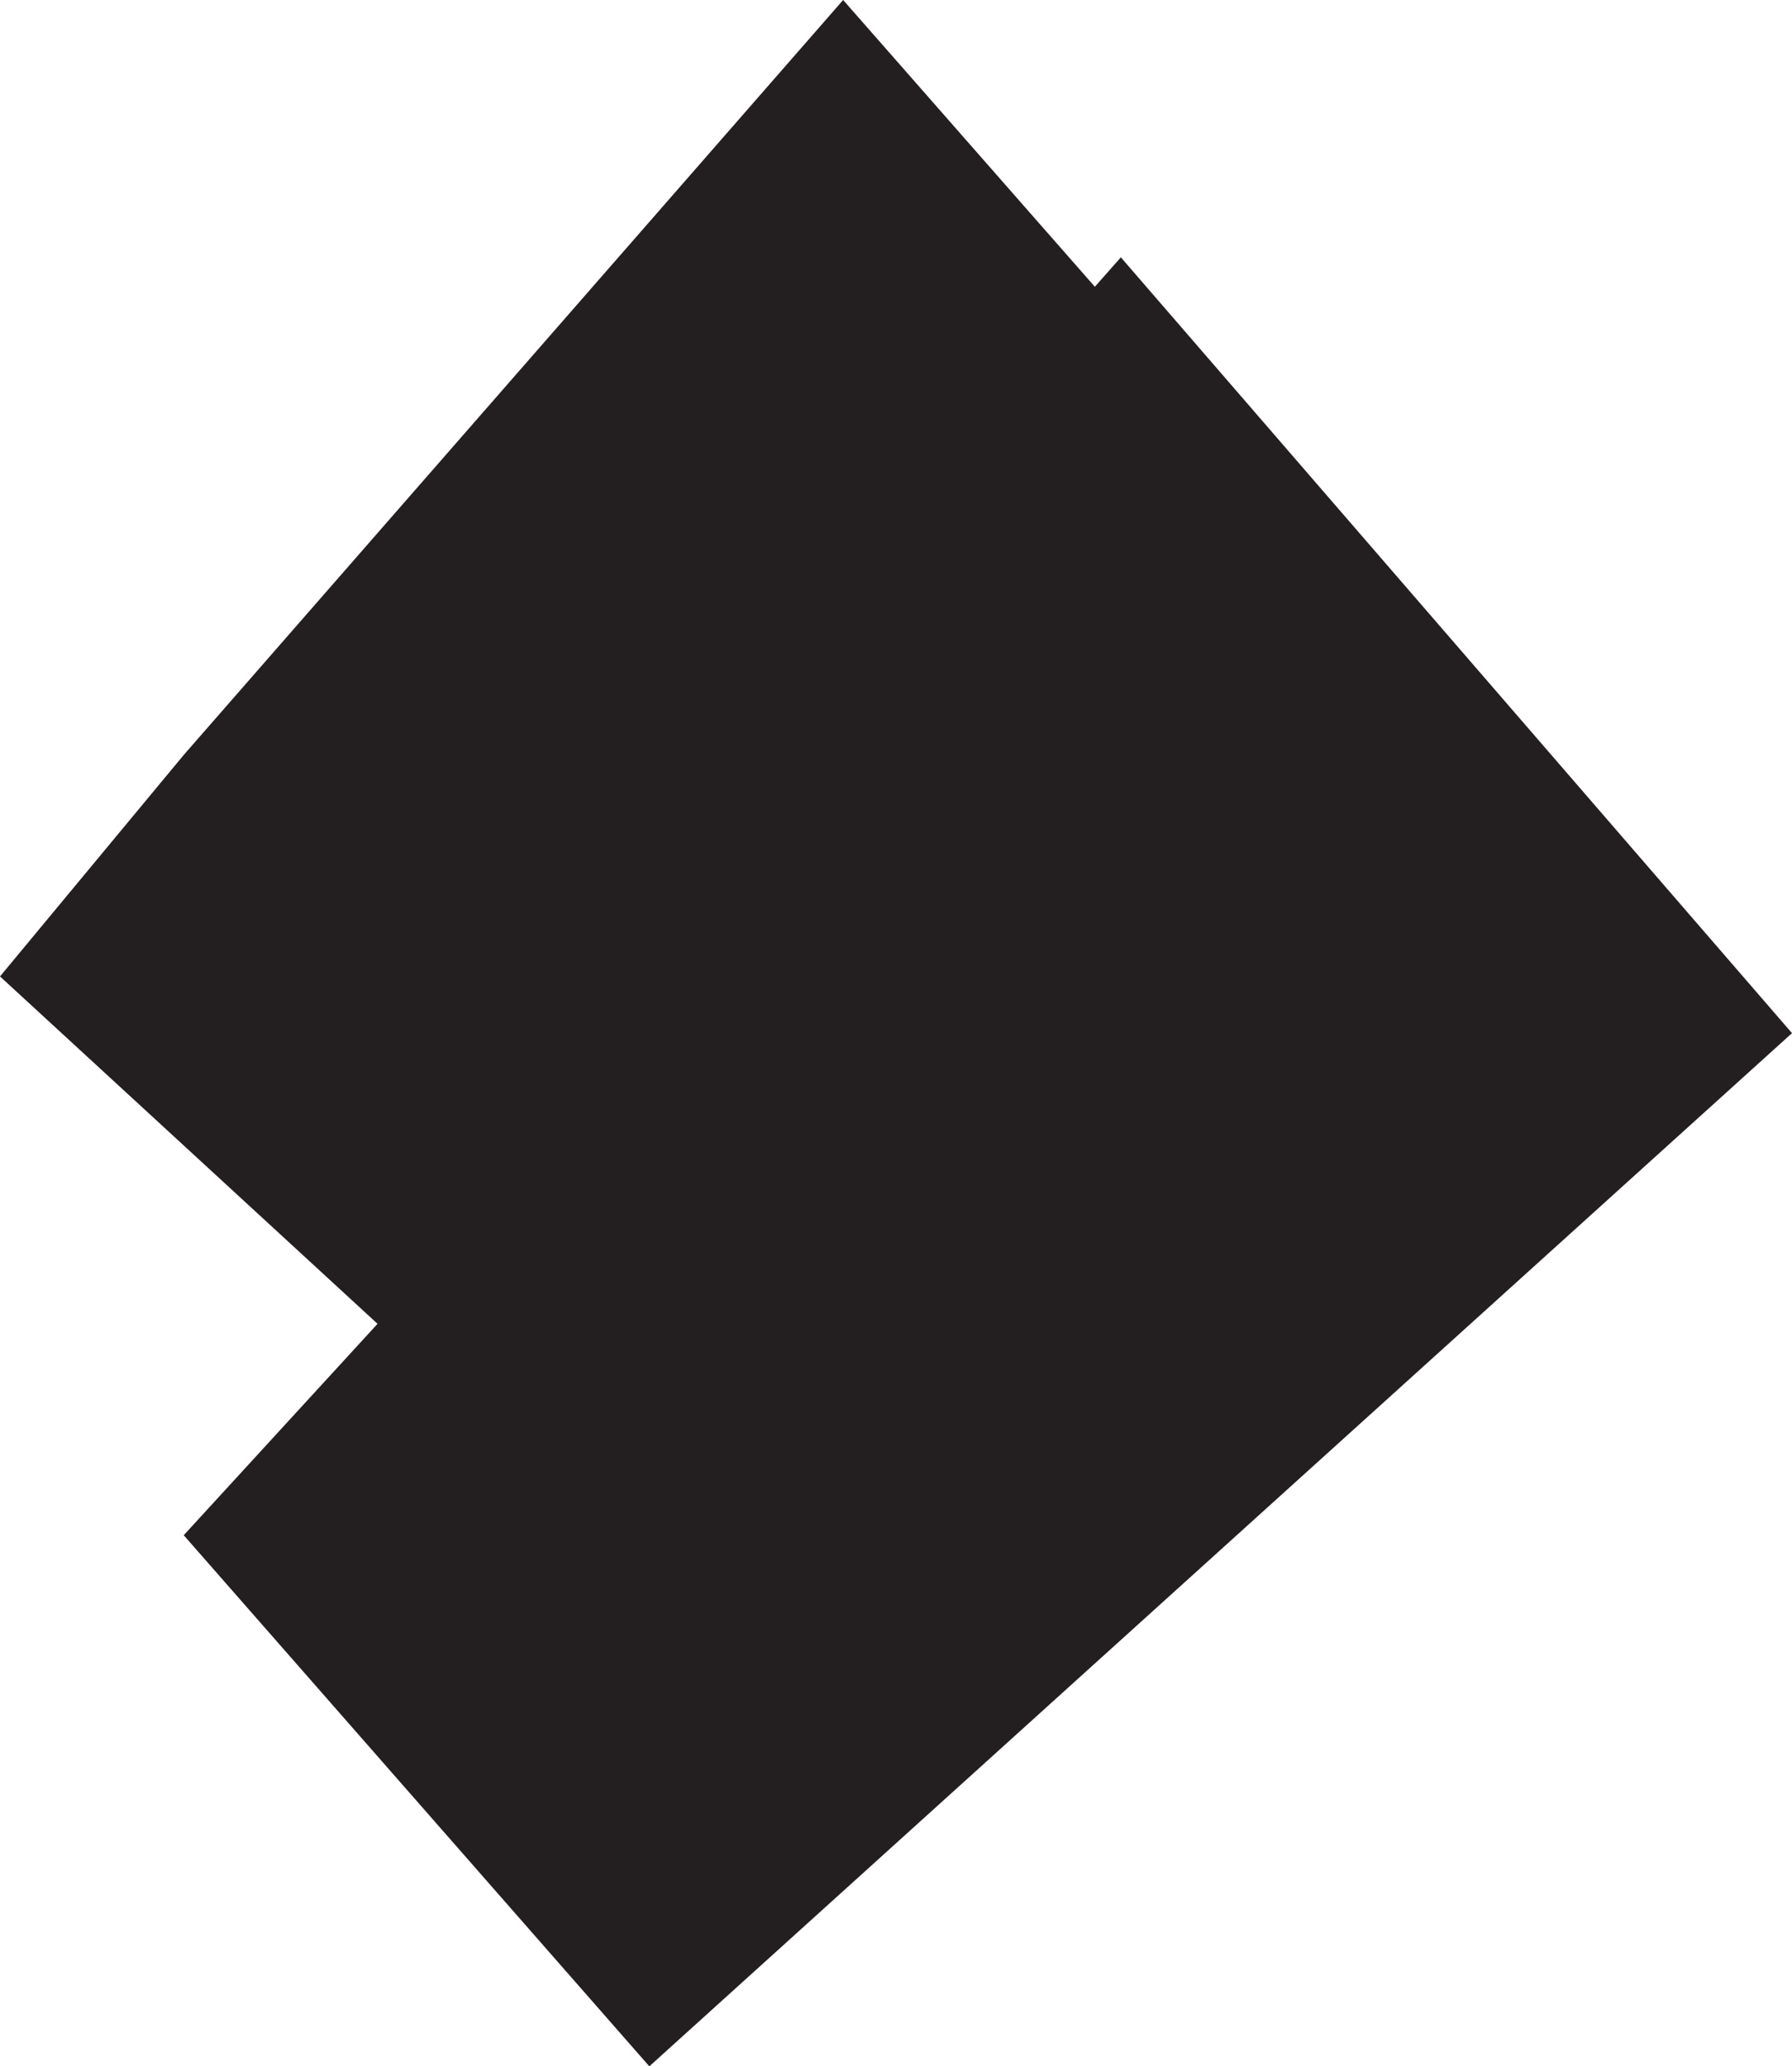 <?xml version="1.0" encoding="UTF-8"?><svg id="Layer_2" xmlns="http://www.w3.org/2000/svg" viewBox="0 0 423.1 487.83"><defs><style>.cls-1{fill:#231f20;stroke-width:0px;}</style></defs><g id="Layer_1-2"><polygon class="cls-1" points="199.07 0 43.38 178.23 0 230.52 89.14 312.53 43.38 362.44 153.31 487.83 423.1 243.91 264.64 60.75 258.5 67.7 199.07 0"/></g></svg>